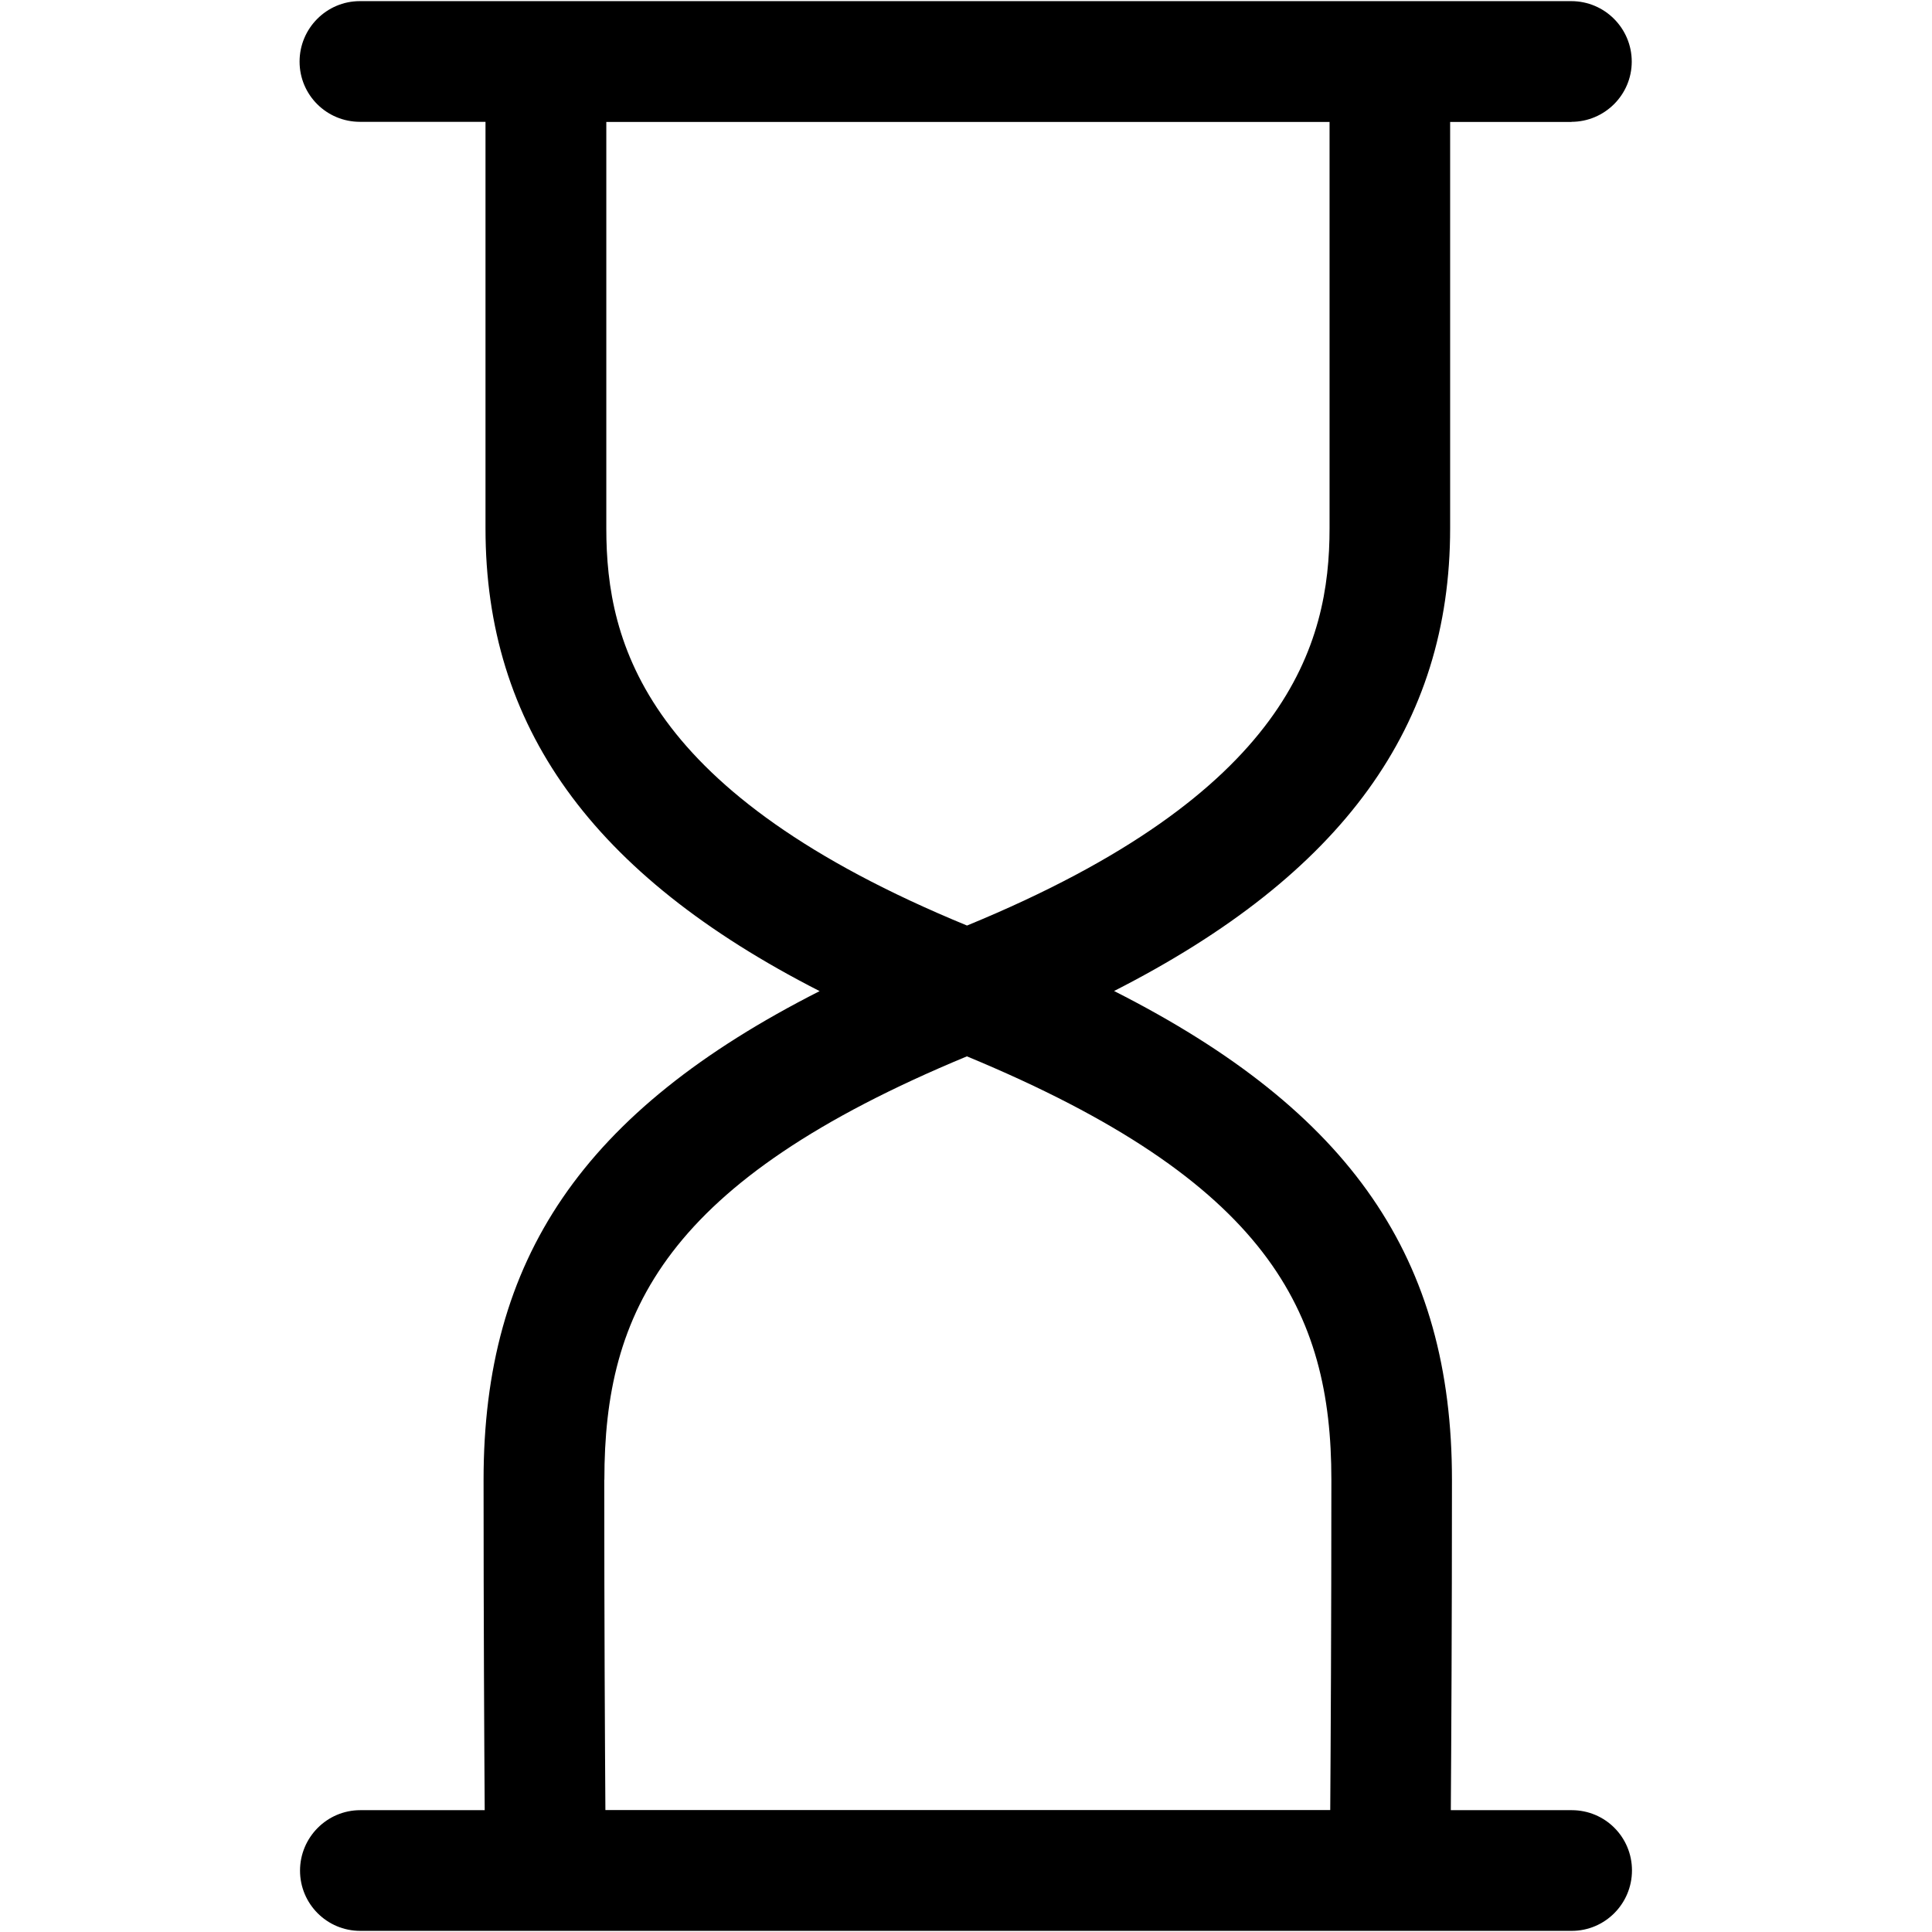 <svg xmlns="http://www.w3.org/2000/svg" width="17" height="17" viewBox="0 0 17 17"><title>uniE018</title><path d="M13.83 1.073h-1.07V4.65c0 1.732-.94 3.043-2.957 4.07 2.093 1.06 2.973 2.36 2.973 4.3 0 1.265-.006 2.325-.01 2.908h1.064c.294 0 .53.237.53.53s-.237.532-.53.532H3.17c-.294 0-.53-.238-.53-.53s.237-.532.53-.532h1.095c-.004-.583-.01-1.644-.01-2.907 0-1.94.868-3.24 2.957-4.3-2.013-1.027-2.94-2.338-2.94-4.07V1.072H3.168c-.295 0-.532-.237-.532-.53s.238-.532.53-.532h10.66c.295 0 .532.24.532.532s-.238.53-.532.53zM5.317 13.02c0 1.267.006 2.328.01 2.907h6.378c.004-.58.01-1.64.01-2.907 0-1.478-.55-2.624-3.207-3.725-2.657 1.102-3.19 2.248-3.19 3.725zm6.38-11.947H5.335V4.65c0 1.018.343 2.33 3.174 3.494 2.832-1.164 3.19-2.476 3.19-3.495V1.072z"/></svg>